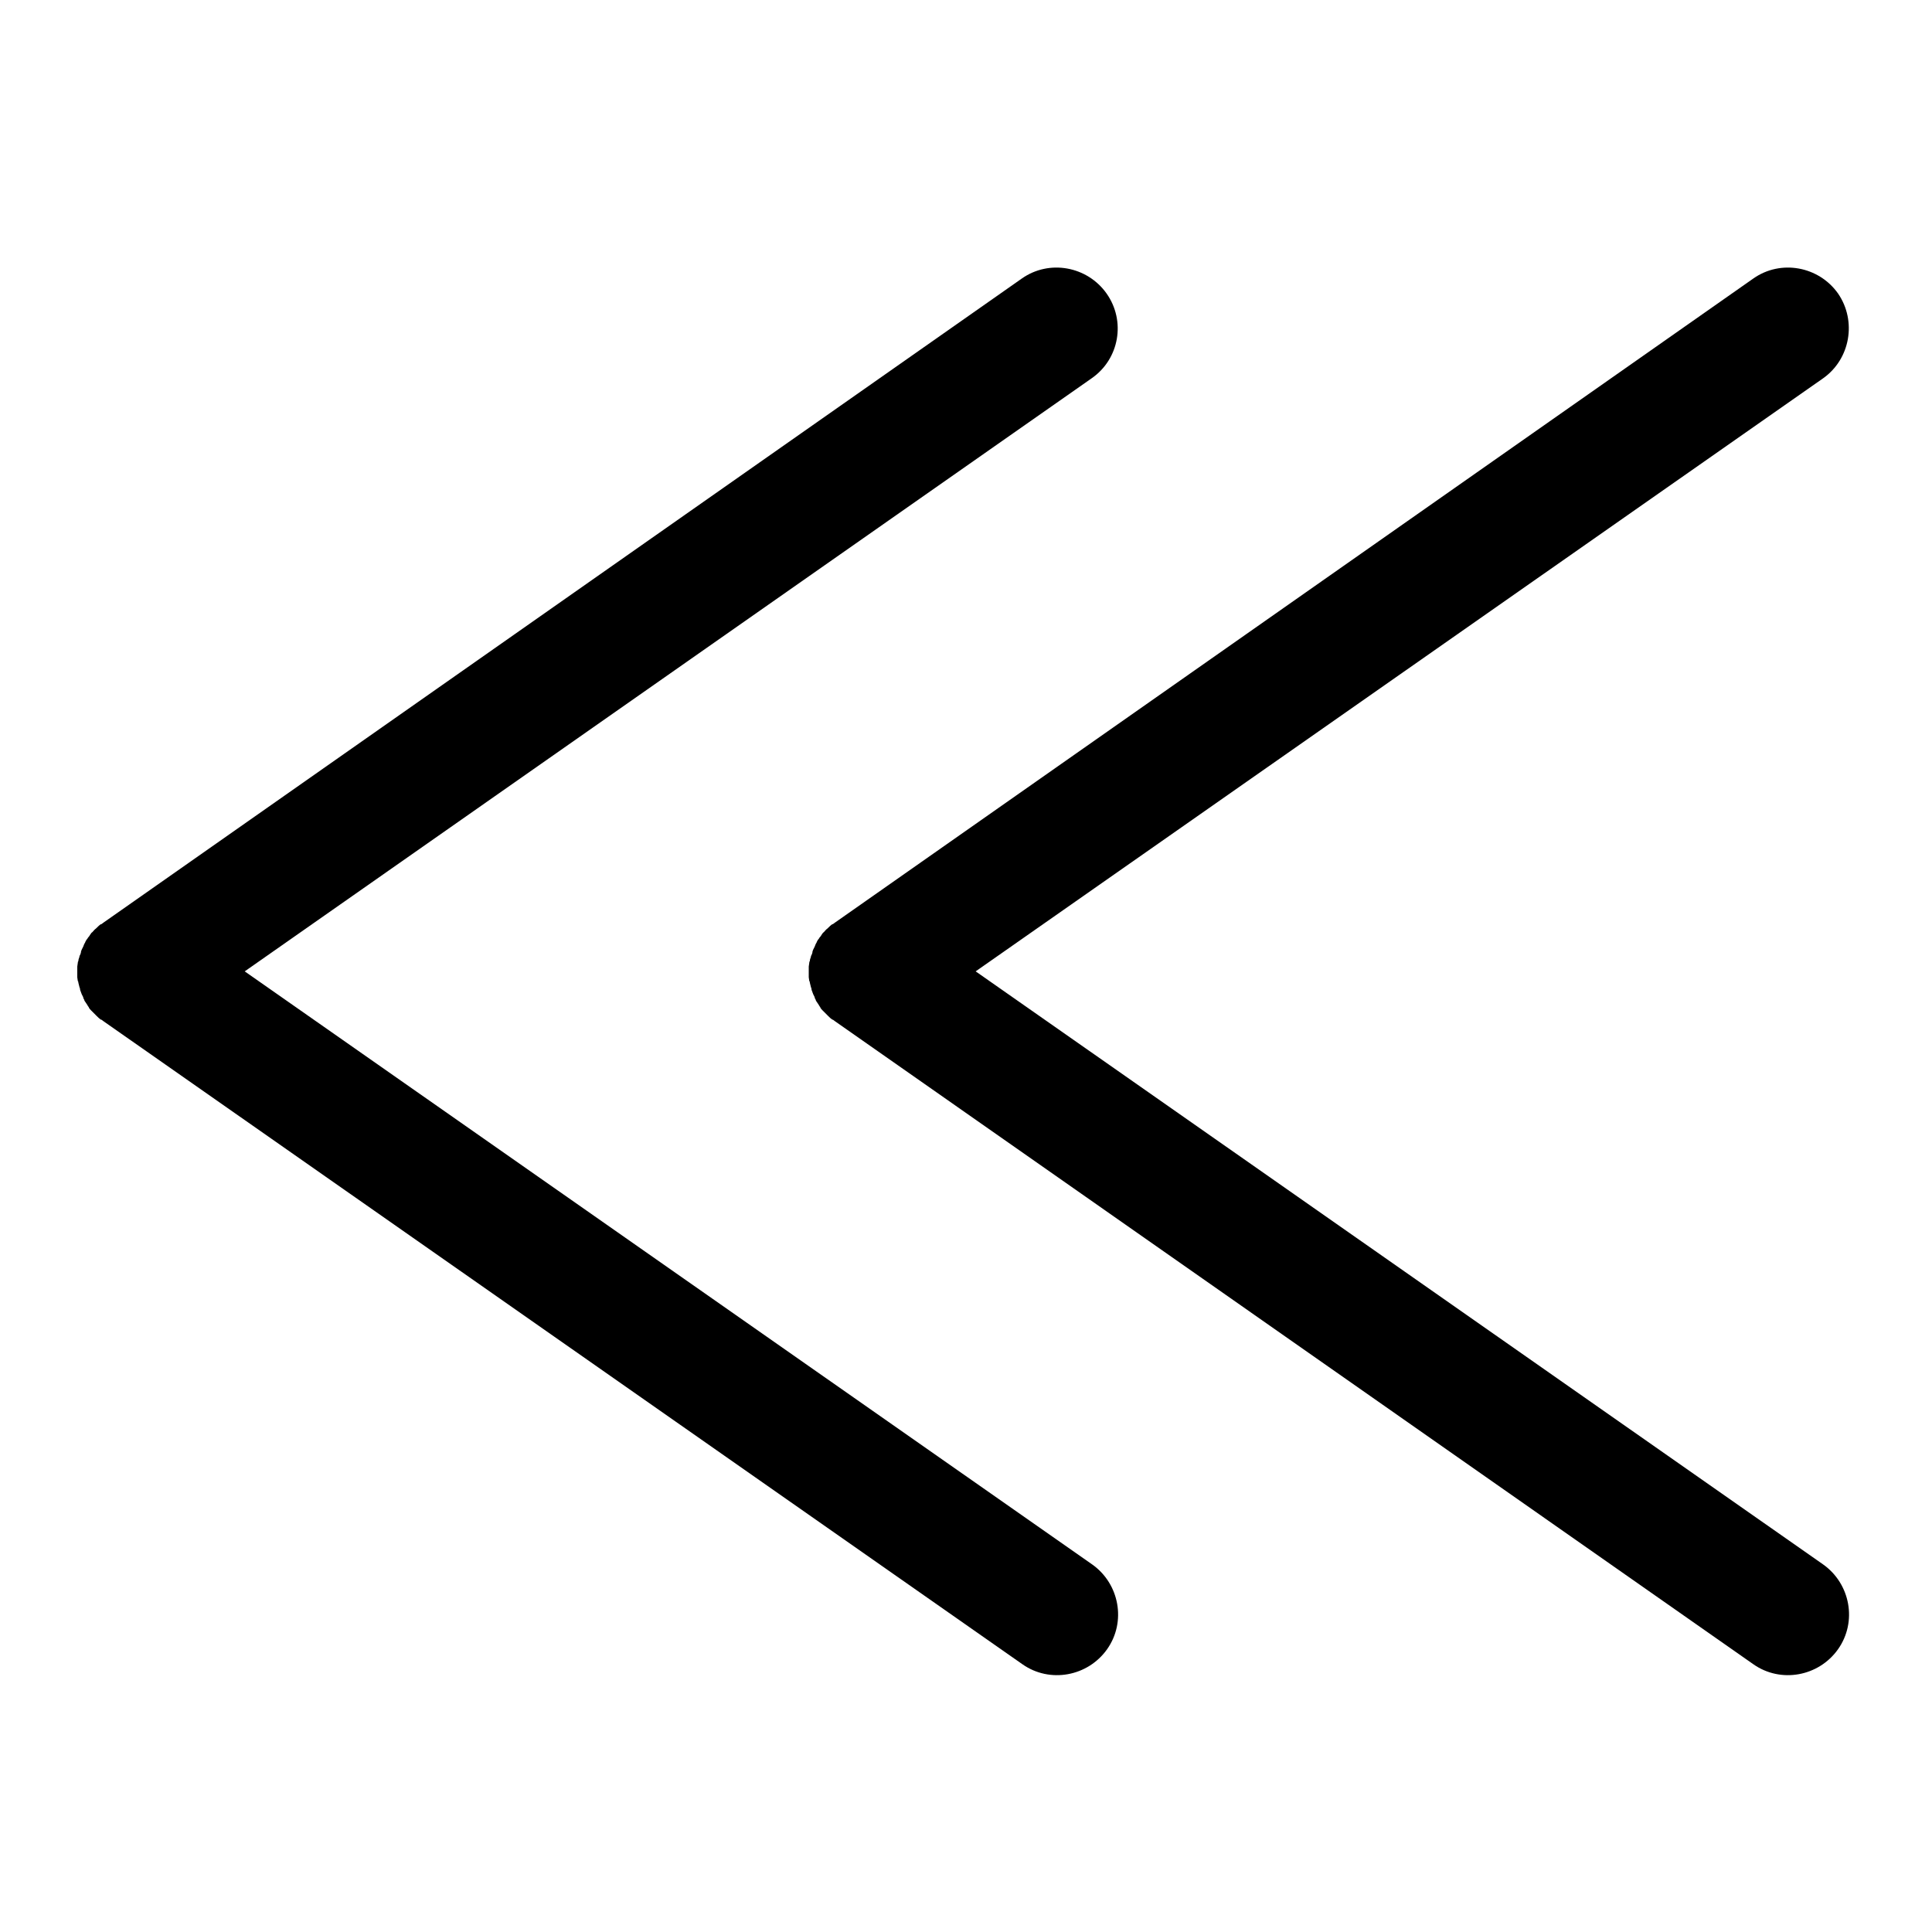 <?xml version="1.0" encoding="utf-8"?>
<!-- Generator: Adobe Illustrator 22.0.1, SVG Export Plug-In . SVG Version: 6.00 Build 0)  -->
<svg version="1.0" id="图层_1" xmlns="http://www.w3.org/2000/svg" xmlns:xlink="http://www.w3.org/1999/xlink" x="0px" y="0px"
	 viewBox="0 0 360 360" style="enable-background:new 0 0 360 360;" xml:space="preserve">
<style type="text/css">
	.st0{fill-rule:evenodd;clip-rule:evenodd;}
</style>
<path class="st0" d="M203.4,70.5L45.6,181l157.9,110.5c5.1,3.6,6.4,10.7,2.8,15.8c-3.6,5.1-10.7,6.4-15.8,2.8L19.3,190.3
	c-0.1-0.1-0.3-0.2-0.4-0.3c0,0,0,0-0.1,0c-0.3-0.2-0.5-0.4-0.8-0.7c0,0-0.1-0.1-0.1-0.1c-0.2-0.2-0.4-0.4-0.7-0.7
	c-0.1-0.1-0.1-0.1-0.2-0.2c-0.2-0.2-0.4-0.4-0.5-0.7c0,0-0.1-0.1-0.1-0.1l0,0c0-0.1-0.1-0.1-0.1-0.2c-0.1-0.2-0.3-0.4-0.4-0.6
	c-0.1-0.1-0.2-0.3-0.2-0.4c-0.1-0.2-0.2-0.3-0.2-0.5c-0.1-0.2-0.2-0.4-0.3-0.6c0-0.1-0.1-0.2-0.1-0.3c-0.1-0.2-0.2-0.5-0.2-0.7
	c0-0.1-0.1-0.2-0.1-0.3c-0.1-0.3-0.1-0.5-0.2-0.8c0-0.1,0-0.2-0.1-0.3c0-0.2-0.1-0.5-0.1-0.7c0-0.1,0-0.3,0-0.4c0-0.2,0-0.4,0-0.6
	c0-0.2,0-0.4,0-0.6c0-0.1,0-0.3,0-0.4c0-0.2,0.1-0.5,0.1-0.7c0-0.1,0-0.2,0.1-0.3c0-0.3,0.1-0.5,0.2-0.8c0-0.1,0-0.2,0.1-0.3
	c0.1-0.2,0.2-0.5,0.2-0.7c0-0.1,0.1-0.2,0.1-0.3c0.1-0.2,0.2-0.4,0.3-0.6c0.1-0.2,0.1-0.3,0.2-0.5c0.1-0.2,0.2-0.3,0.2-0.4
	c0.1-0.2,0.2-0.4,0.4-0.6c0-0.1,0.1-0.1,0.1-0.2h0c0,0,0.1-0.1,0.1-0.1c0.2-0.2,0.3-0.5,0.5-0.7c0-0.1,0.1-0.1,0.2-0.2
	c0.2-0.2,0.4-0.5,0.7-0.7c0,0,0.1-0.1,0.1-0.1c0.2-0.2,0.5-0.5,0.8-0.7c0,0,0,0,0.1,0c0.1-0.1,0.3-0.2,0.4-0.3L190.4,51.9
	c5.1-3.6,12.2-2.3,15.8,2.8l0,0C209.8,59.8,208.6,66.9,203.4,70.5z"/>
<path class="st0" d="M339.7,70.5L181.8,181l157.9,110.5c5.1,3.6,6.4,10.7,2.8,15.8c-3.6,5.1-10.7,6.4-15.8,2.8L155.6,190.3
	c-0.1-0.1-0.3-0.2-0.4-0.3c0,0,0,0-0.1,0c-0.3-0.2-0.5-0.4-0.8-0.7c0,0-0.1-0.1-0.1-0.1c-0.2-0.2-0.4-0.4-0.7-0.7
	c-0.1-0.1-0.1-0.1-0.2-0.2c-0.2-0.2-0.4-0.4-0.5-0.7c0,0-0.1-0.1-0.1-0.1l0,0c0-0.1-0.1-0.1-0.1-0.2c-0.1-0.2-0.3-0.4-0.4-0.6
	c-0.1-0.1-0.2-0.3-0.2-0.4c-0.1-0.2-0.2-0.3-0.2-0.5c-0.1-0.2-0.2-0.4-0.3-0.6c0-0.1-0.1-0.2-0.1-0.3c-0.1-0.2-0.2-0.5-0.2-0.7
	c0-0.1-0.1-0.2-0.1-0.3c-0.1-0.3-0.1-0.5-0.2-0.8c0-0.1,0-0.2-0.1-0.3c0-0.2-0.1-0.5-0.1-0.7c0-0.1,0-0.3,0-0.4c0-0.2,0-0.4,0-0.6
	c0-0.2,0-0.4,0-0.6c0-0.1,0-0.3,0-0.4c0-0.2,0.1-0.5,0.1-0.7c0-0.1,0-0.2,0.1-0.3c0-0.3,0.1-0.5,0.2-0.8c0-0.1,0-0.2,0.1-0.3
	c0.1-0.2,0.2-0.5,0.2-0.7c0-0.1,0.1-0.2,0.1-0.3c0.1-0.2,0.2-0.4,0.3-0.6c0.1-0.2,0.1-0.3,0.2-0.5c0.1-0.2,0.2-0.3,0.2-0.4
	c0.1-0.2,0.2-0.4,0.4-0.6c0-0.1,0.1-0.1,0.1-0.2h0c0,0,0.1-0.1,0.1-0.1c0.2-0.2,0.3-0.5,0.5-0.7c0-0.1,0.1-0.1,0.2-0.2
	c0.2-0.2,0.4-0.5,0.7-0.7c0,0,0.1-0.1,0.1-0.1c0.2-0.2,0.5-0.5,0.8-0.7c0,0,0,0,0.1,0c0.1-0.1,0.3-0.2,0.4-0.3L326.7,51.9
	c5.1-3.6,12.2-2.3,15.8,2.8l0,0C346,59.8,344.8,66.9,339.7,70.5z"/>
</svg>
